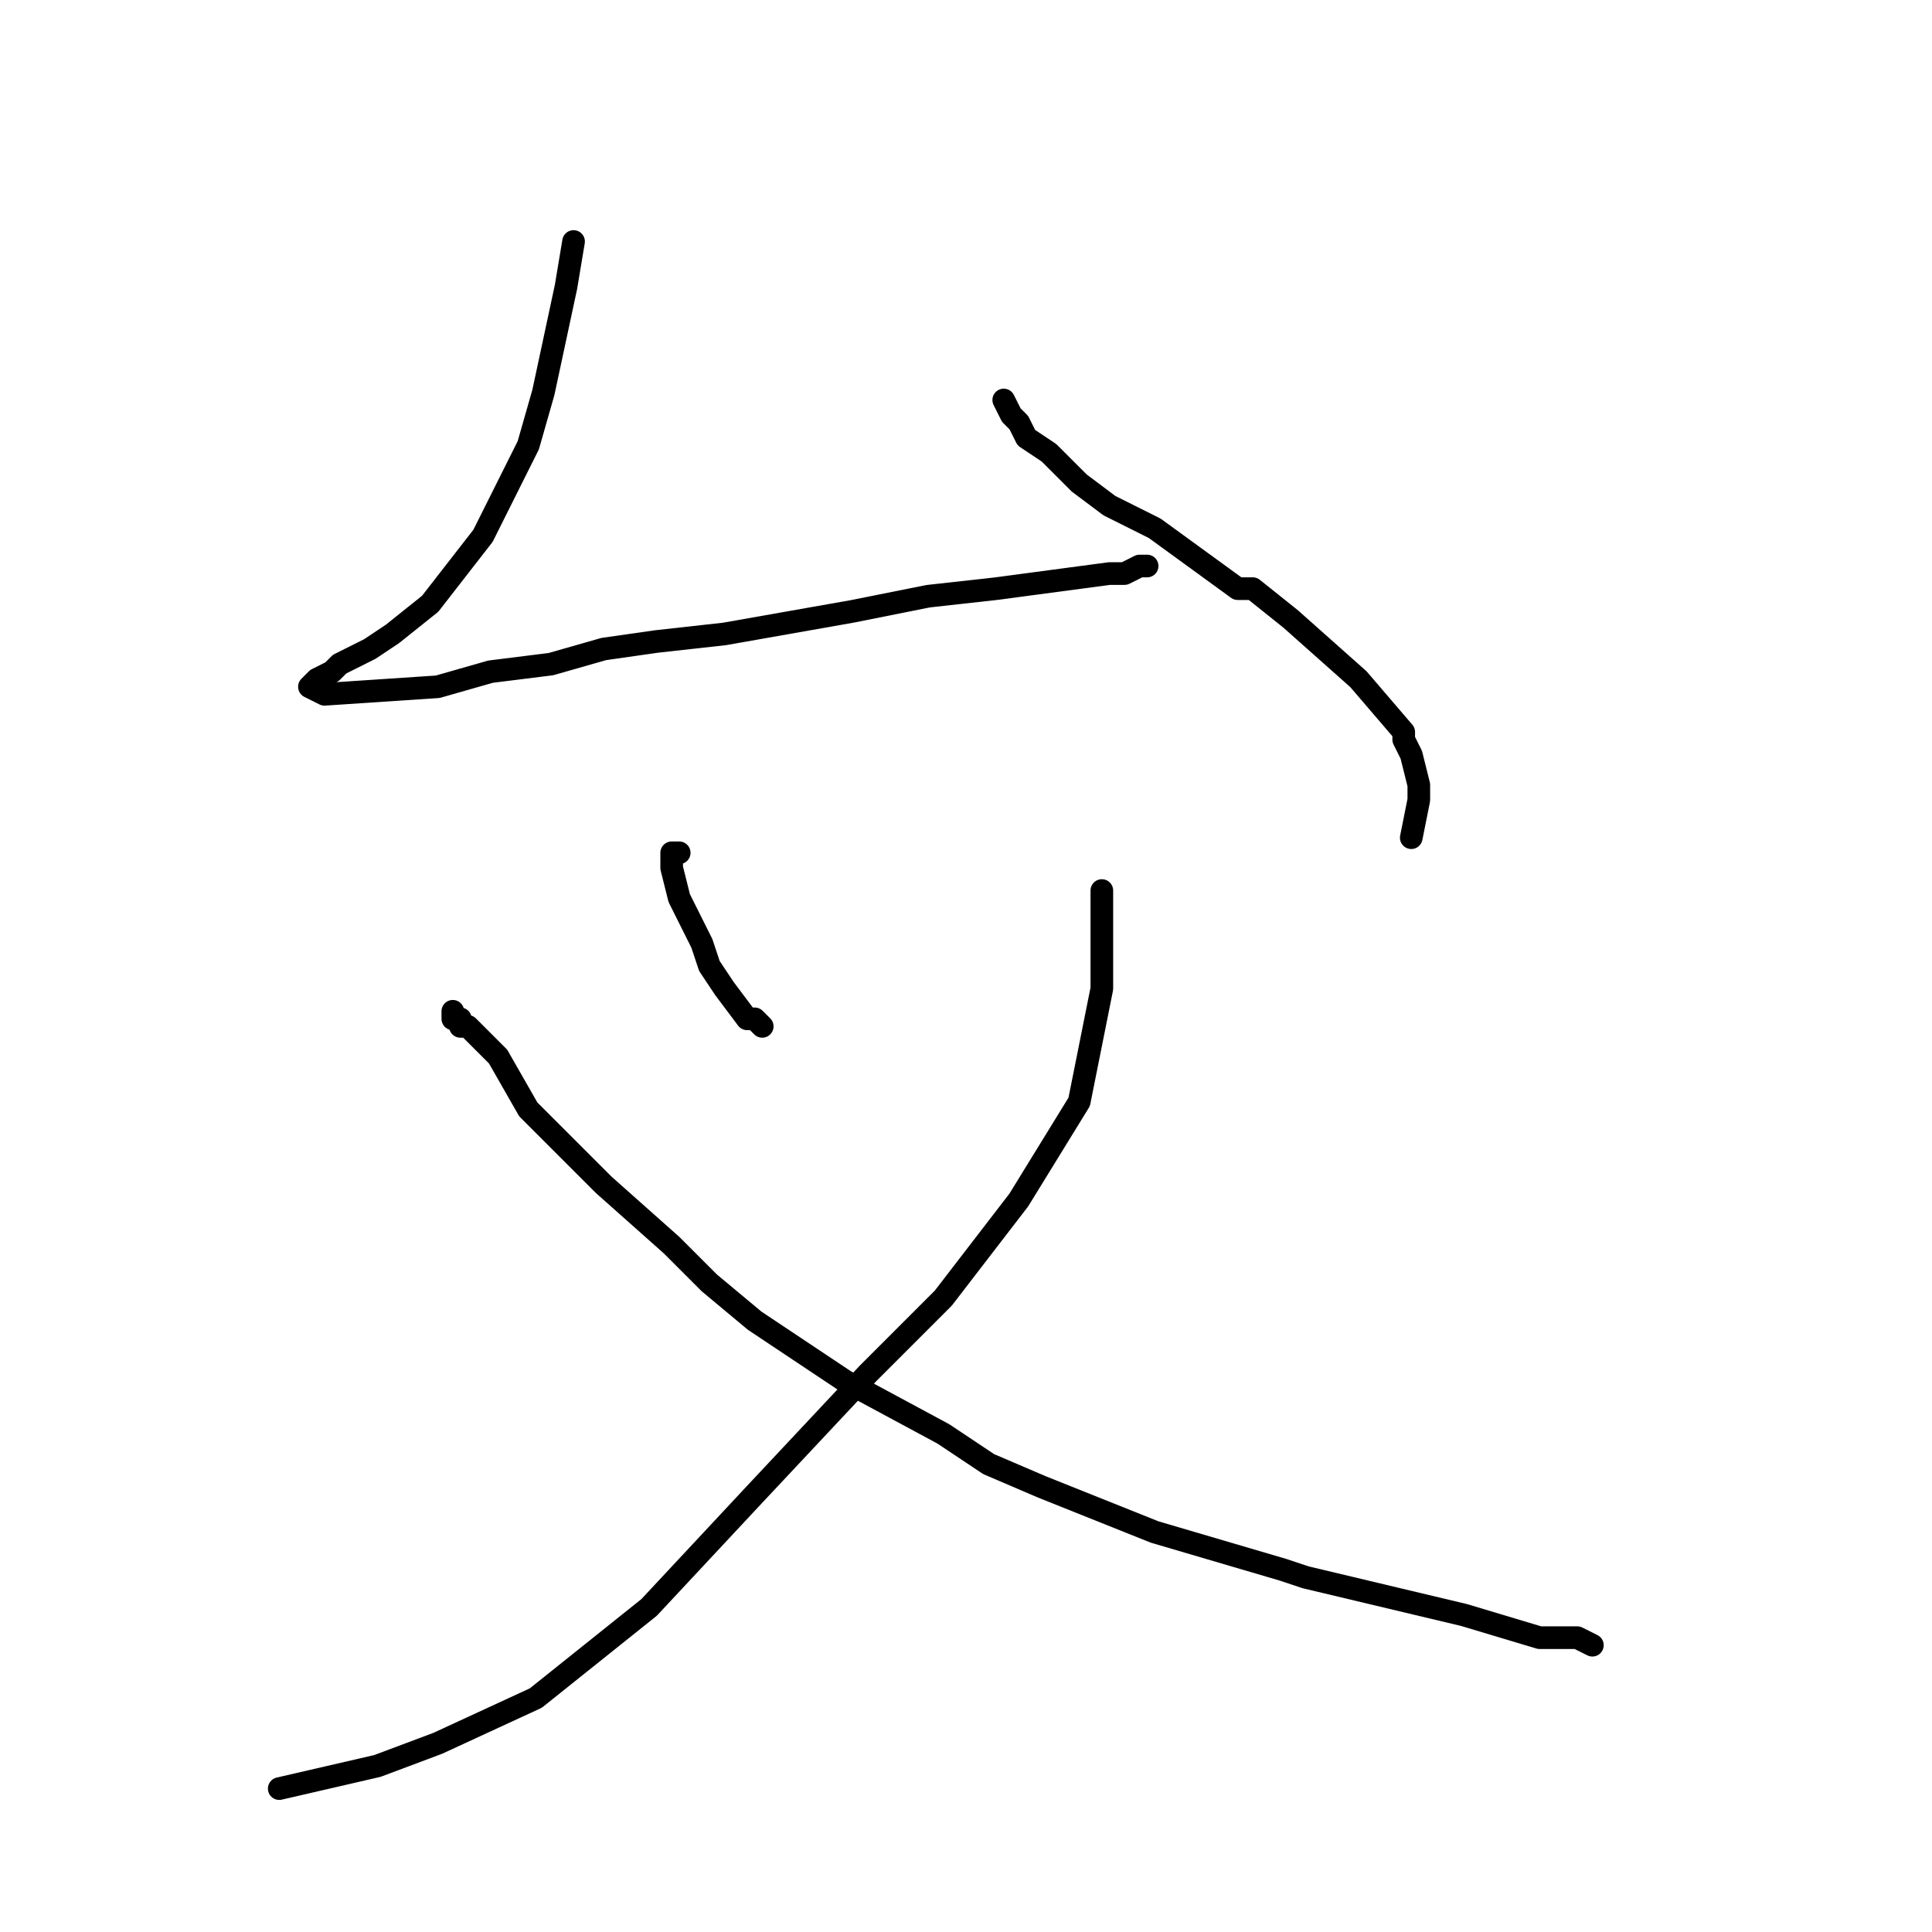 <?xml version="1.0" standalone="no"?>
    <svg width="256" height="256" xmlns="http://www.w3.org/2000/svg" version="1.1">
    <polyline stroke="black" stroke-width="3" stroke-linecap="round" fill="transparent" stroke-linejoin="round" points="76 32 75 38 72 52 70 59 69 61 68 63 64 71 57 80 52 84 49 86 45 88 44 89 42 90 41 91 41 91 41 91 41 91 43 92 58 91 65 89 73 88 80 86 87 85 96 84 113 81 113 81 118 80 123 79 132 78 147 76 149 76 151 75 152 75 152 75 " />
        <polyline stroke="black" stroke-width="3" stroke-linecap="round" fill="transparent" stroke-linejoin="round" points="133 53 133 53 134 55 135 56 136 58 139 60 143 64 147 67 153 70 164 78 166 78 171 82 171 82 180 90 186 97 186 98 186 98 187 100 188 104 188 106 187 111 " />
        <polyline stroke="black" stroke-width="3" stroke-linecap="round" fill="transparent" stroke-linejoin="round" points="90 113 89 113 89 113 89 114 89 115 90 119 93 125 94 128 96 131 99 135 100 135 101 136 " />
        <polyline stroke="black" stroke-width="3" stroke-linecap="round" fill="transparent" stroke-linejoin="round" points="146 118 146 119 146 124 146 131 143 146 135 159 125 172 121 176 115 182 100 198 86 213 71 225 71 225 58 231 50 234 37 237 " />
        <polyline stroke="black" stroke-width="3" stroke-linecap="round" fill="transparent" stroke-linejoin="round" points="60 134 60 135 61 135 61 136 62 136 63 137 66 140 70 147 75 152 80 157 89 165 94 170 100 175 112 183 125 190 131 194 138 197 153 203 170 208 173 209 194 214 204 217 209 217 211 218 " />
        </svg>